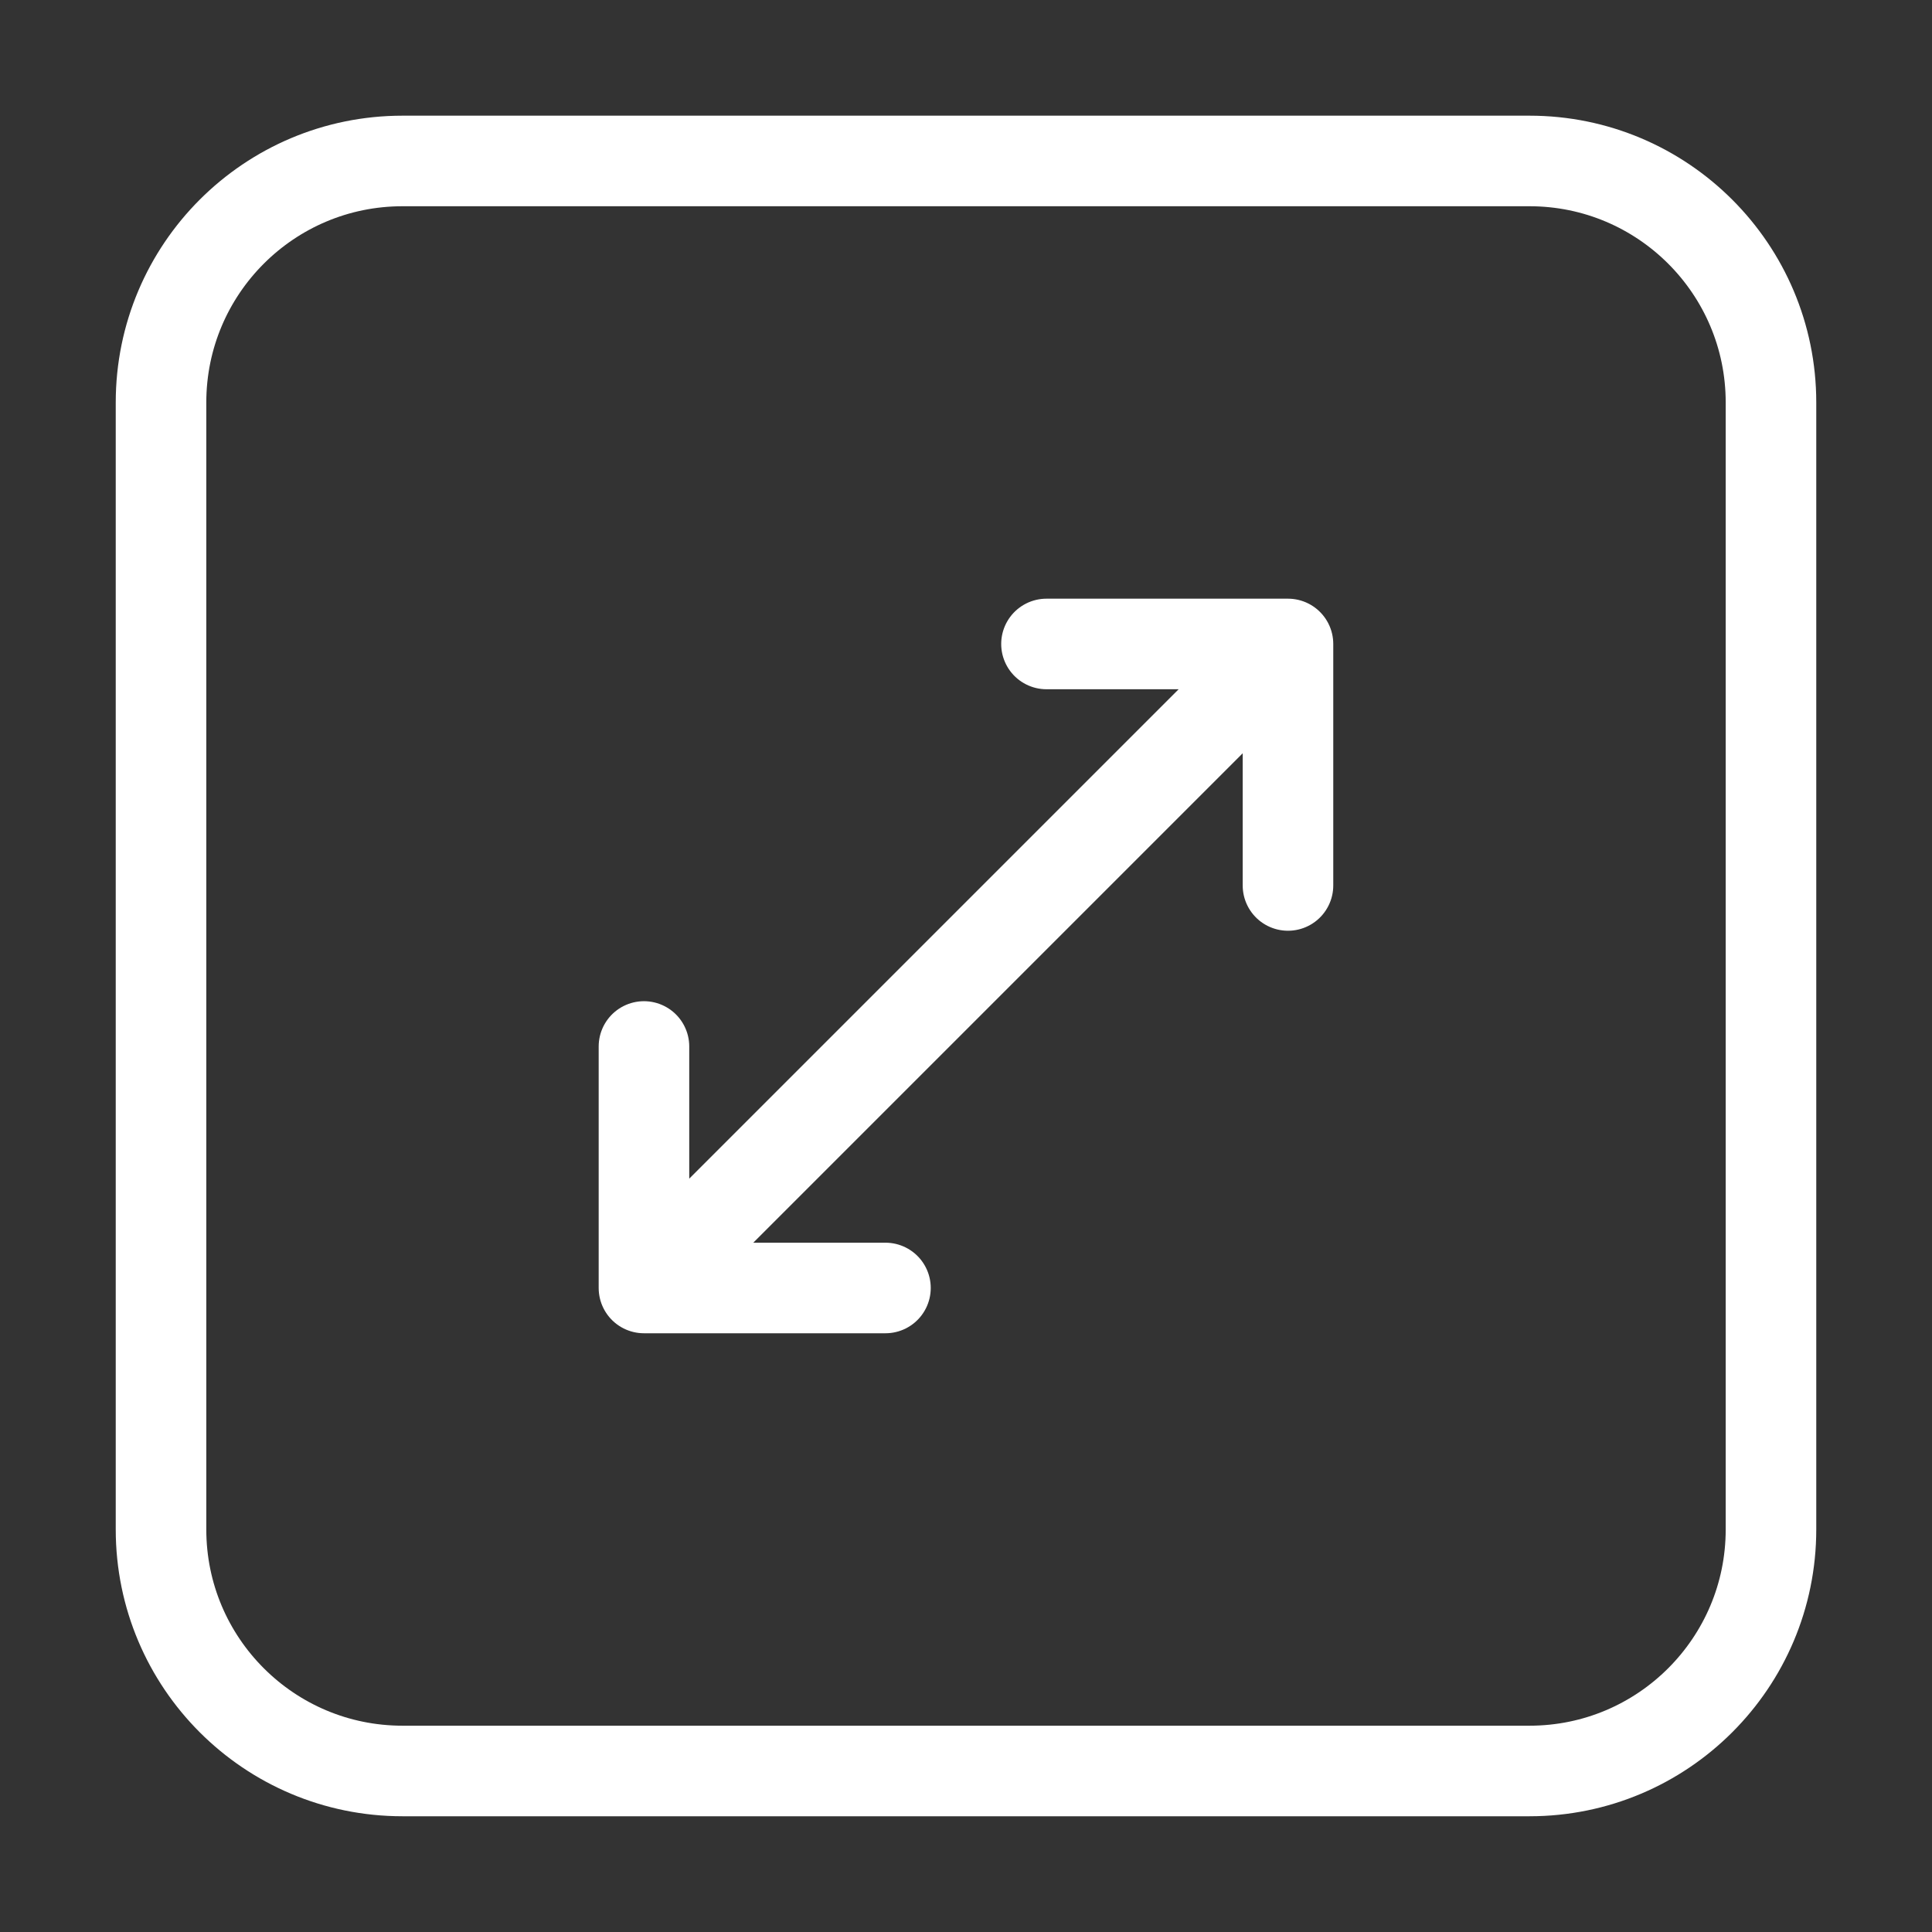 <svg width="32" height="32" viewBox="0 0 32 32" fill="none" xmlns="http://www.w3.org/2000/svg">
<rect x="0" y="0" width="32" height="32" fill="#333333" stroke="none"/>
<path d="M6.667 2.666H25.333C27.542 2.666 29.333 4.457 29.333 6.666V25.333C29.333 27.542 27.542 29.333 25.333 29.333H6.667C4.457 29.333 2.667 27.542 2.667 25.333V6.666C2.667 4.457 4.457 2.666 6.667 2.666Z" stroke="white" stroke-width="1.5" stroke-linecap="round" stroke-linejoin="round"/>
<path d="M17.333 10.666H21.333M21.333 10.666V14.666M21.333 10.666L10.666 21.333M10.666 21.333V17.333M10.666 21.333H14.666" stroke="white" stroke-width="1.5" stroke-linecap="round" stroke-linejoin="round"/>
</svg>

